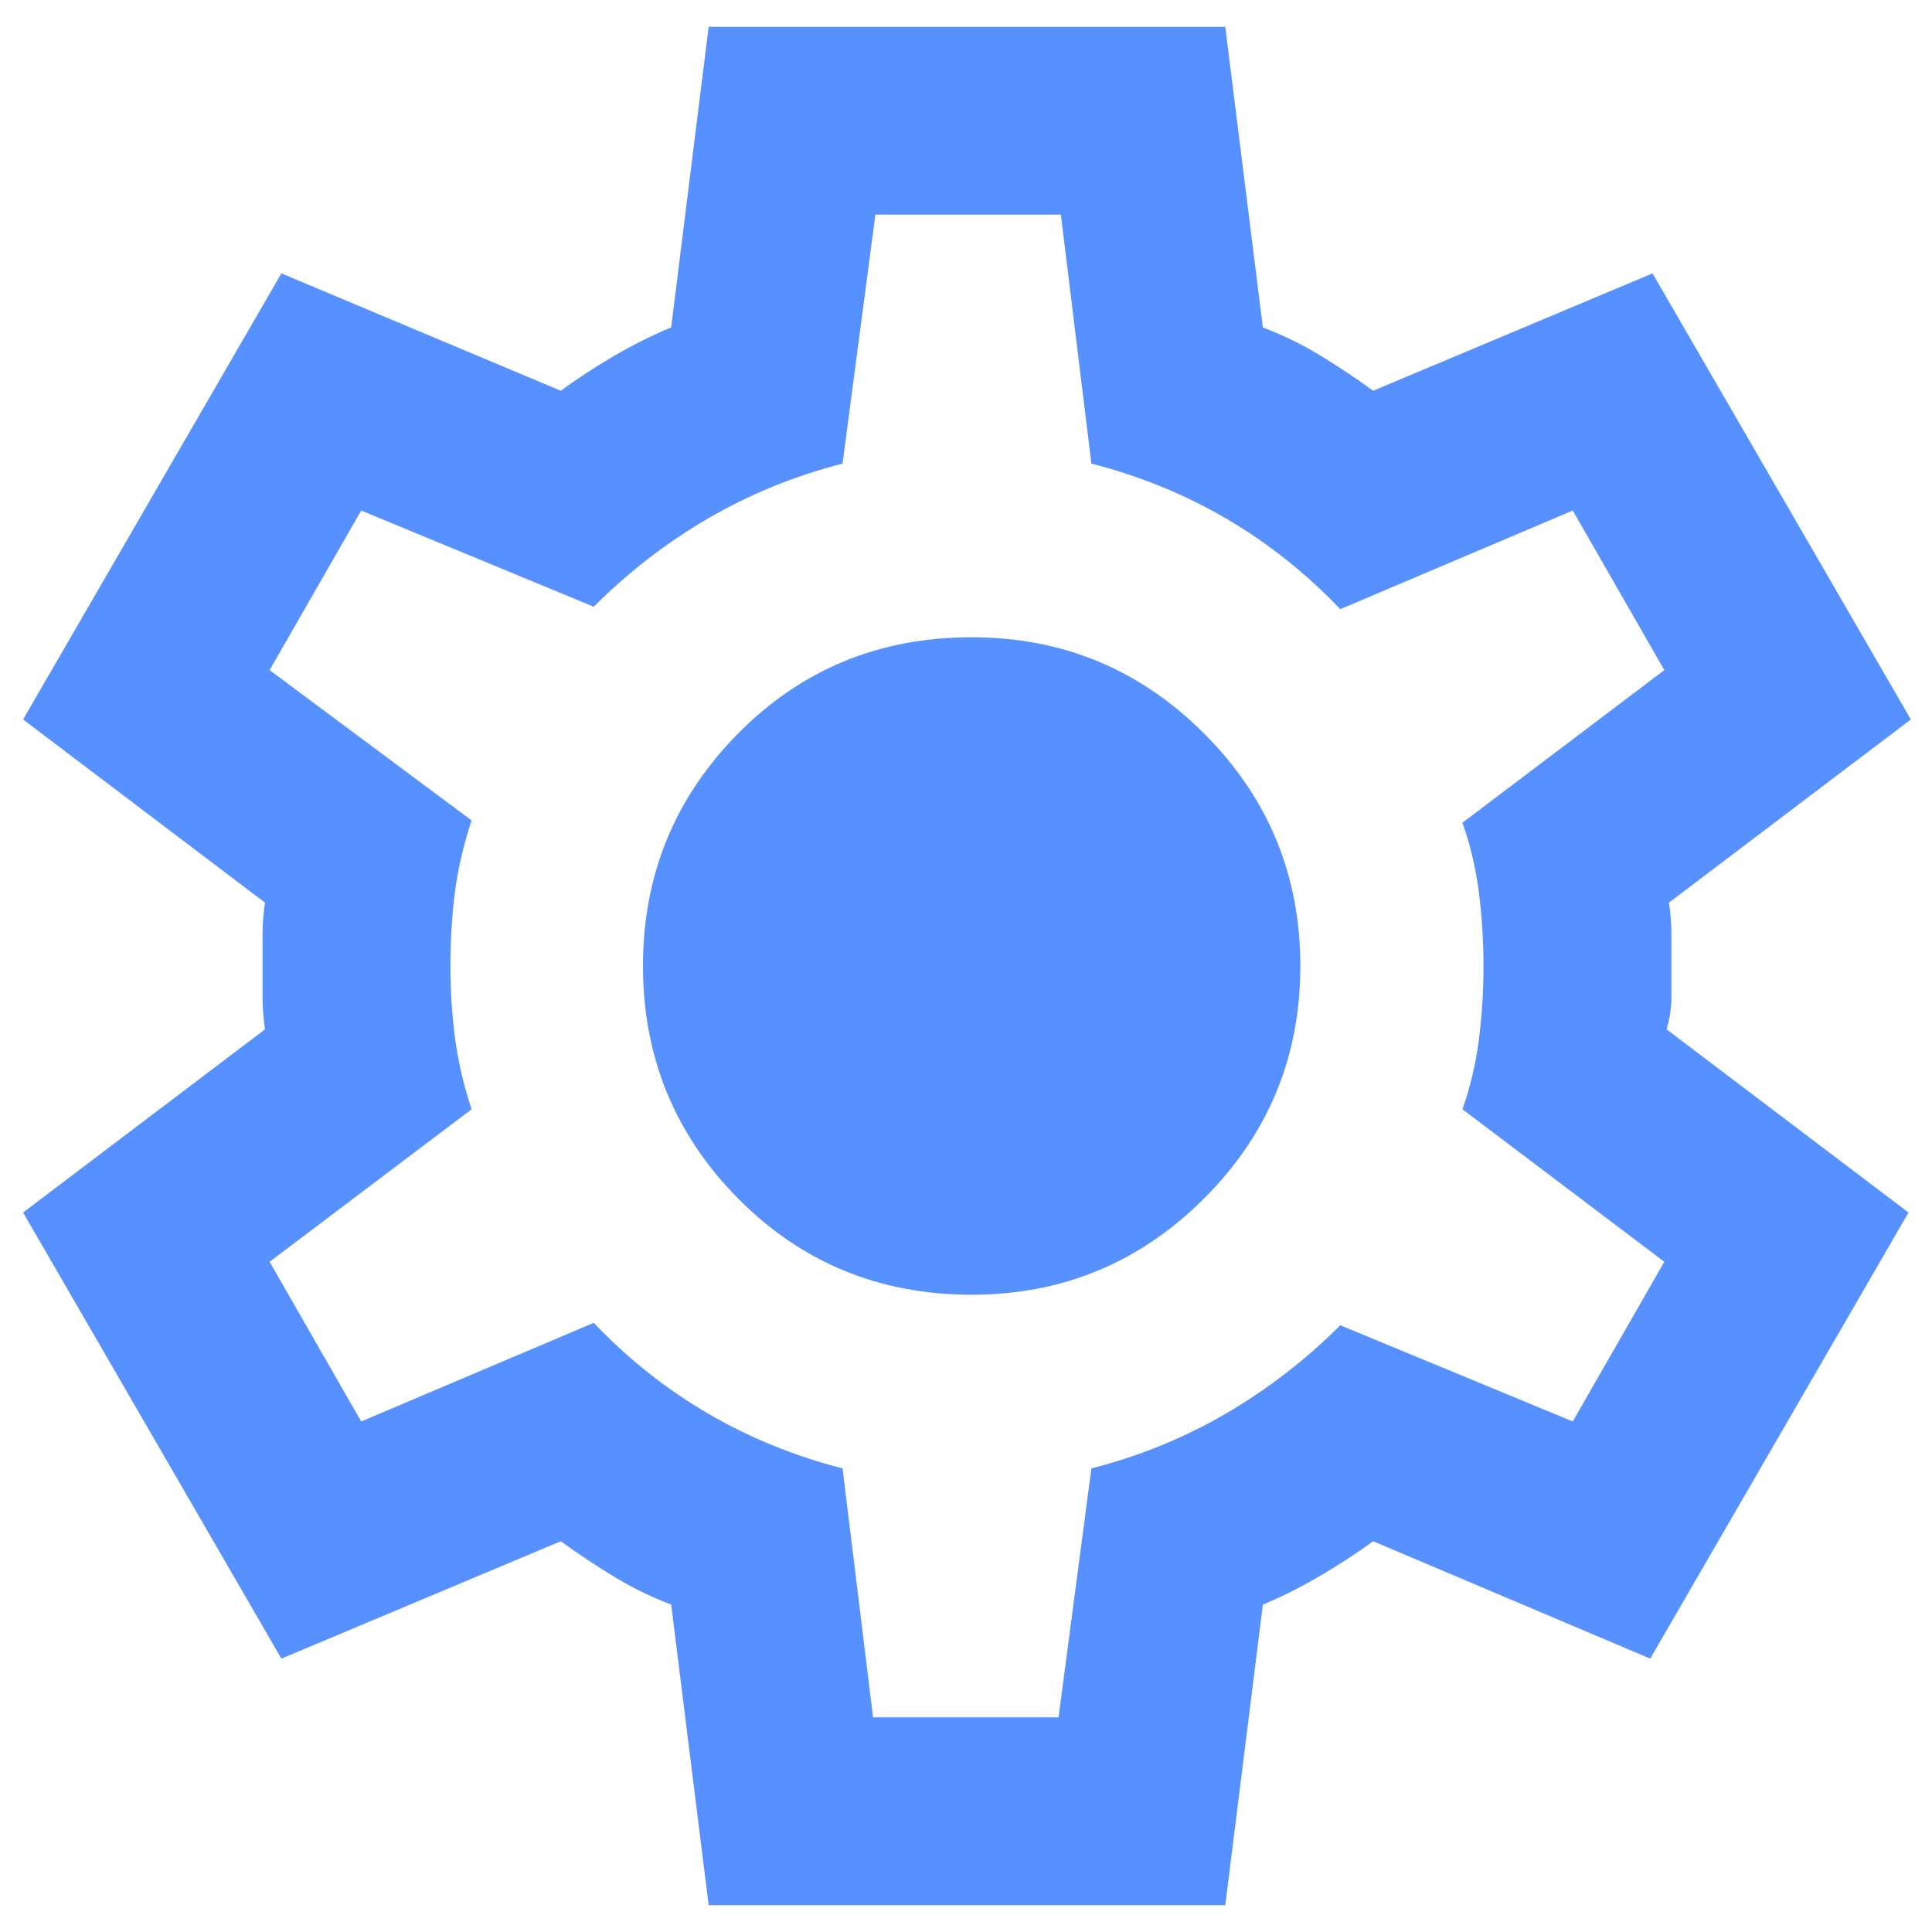 <svg width="20" height="20" viewBox="0 0 20 20" fill="none" xmlns="http://www.w3.org/2000/svg">
<path d="M7.336 19.722L6.948 16.611C6.737 16.53 6.538 16.433 6.352 16.319C6.166 16.206 5.983 16.084 5.805 15.955L2.913 17.17L0.239 12.552L2.743 10.656C2.727 10.543 2.718 10.433 2.718 10.328C2.718 10.223 2.718 10.113 2.718 10C2.718 9.887 2.718 9.777 2.718 9.672C2.718 9.566 2.727 9.457 2.743 9.344L0.239 7.448L2.913 2.83L5.805 4.045C5.983 3.915 6.17 3.794 6.364 3.68C6.559 3.567 6.753 3.47 6.948 3.389L7.336 0.278H12.684L13.073 3.389C13.283 3.47 13.482 3.567 13.668 3.68C13.854 3.794 14.037 3.915 14.215 4.045L17.107 2.83L19.781 7.448L17.277 9.344C17.294 9.457 17.302 9.566 17.302 9.672C17.302 9.777 17.302 9.887 17.302 10C17.302 10.113 17.302 10.223 17.302 10.328C17.302 10.433 17.286 10.543 17.253 10.656L19.757 12.552L17.083 17.17L14.215 15.955C14.037 16.084 13.85 16.206 13.656 16.319C13.461 16.433 13.267 16.53 13.073 16.611L12.684 19.722H7.336ZM9.038 17.778H10.958L11.298 15.201C11.801 15.072 12.267 14.881 12.696 14.63C13.125 14.379 13.518 14.075 13.875 13.719L16.281 14.715L17.229 13.062L15.139 11.483C15.22 11.256 15.276 11.017 15.309 10.766C15.341 10.514 15.357 10.259 15.357 10C15.357 9.741 15.341 9.485 15.309 9.234C15.276 8.983 15.22 8.744 15.139 8.517L17.229 6.937L16.281 5.285L13.875 6.306C13.518 5.933 13.125 5.621 12.696 5.37C12.267 5.119 11.801 4.928 11.298 4.799L10.982 2.222H9.062L8.722 4.799C8.22 4.928 7.754 5.119 7.324 5.37C6.895 5.621 6.502 5.925 6.146 6.281L3.739 5.285L2.791 6.937L4.882 8.493C4.801 8.736 4.744 8.979 4.711 9.222C4.679 9.465 4.663 9.724 4.663 10C4.663 10.259 4.679 10.51 4.711 10.753C4.744 10.996 4.801 11.239 4.882 11.483L2.791 13.062L3.739 14.715L6.146 13.694C6.502 14.067 6.895 14.379 7.324 14.63C7.754 14.881 8.22 15.072 8.722 15.201L9.038 17.778ZM10.059 13.403C10.998 13.403 11.801 13.07 12.465 12.406C13.129 11.742 13.461 10.94 13.461 10C13.461 9.06 13.129 8.258 12.465 7.594C11.801 6.929 10.998 6.597 10.059 6.597C9.103 6.597 8.297 6.929 7.64 7.594C6.984 8.258 6.656 9.06 6.656 10C6.656 10.94 6.984 11.742 7.64 12.406C8.297 13.07 9.103 13.403 10.059 13.403Z" fill="#5790FF"/>
</svg>
